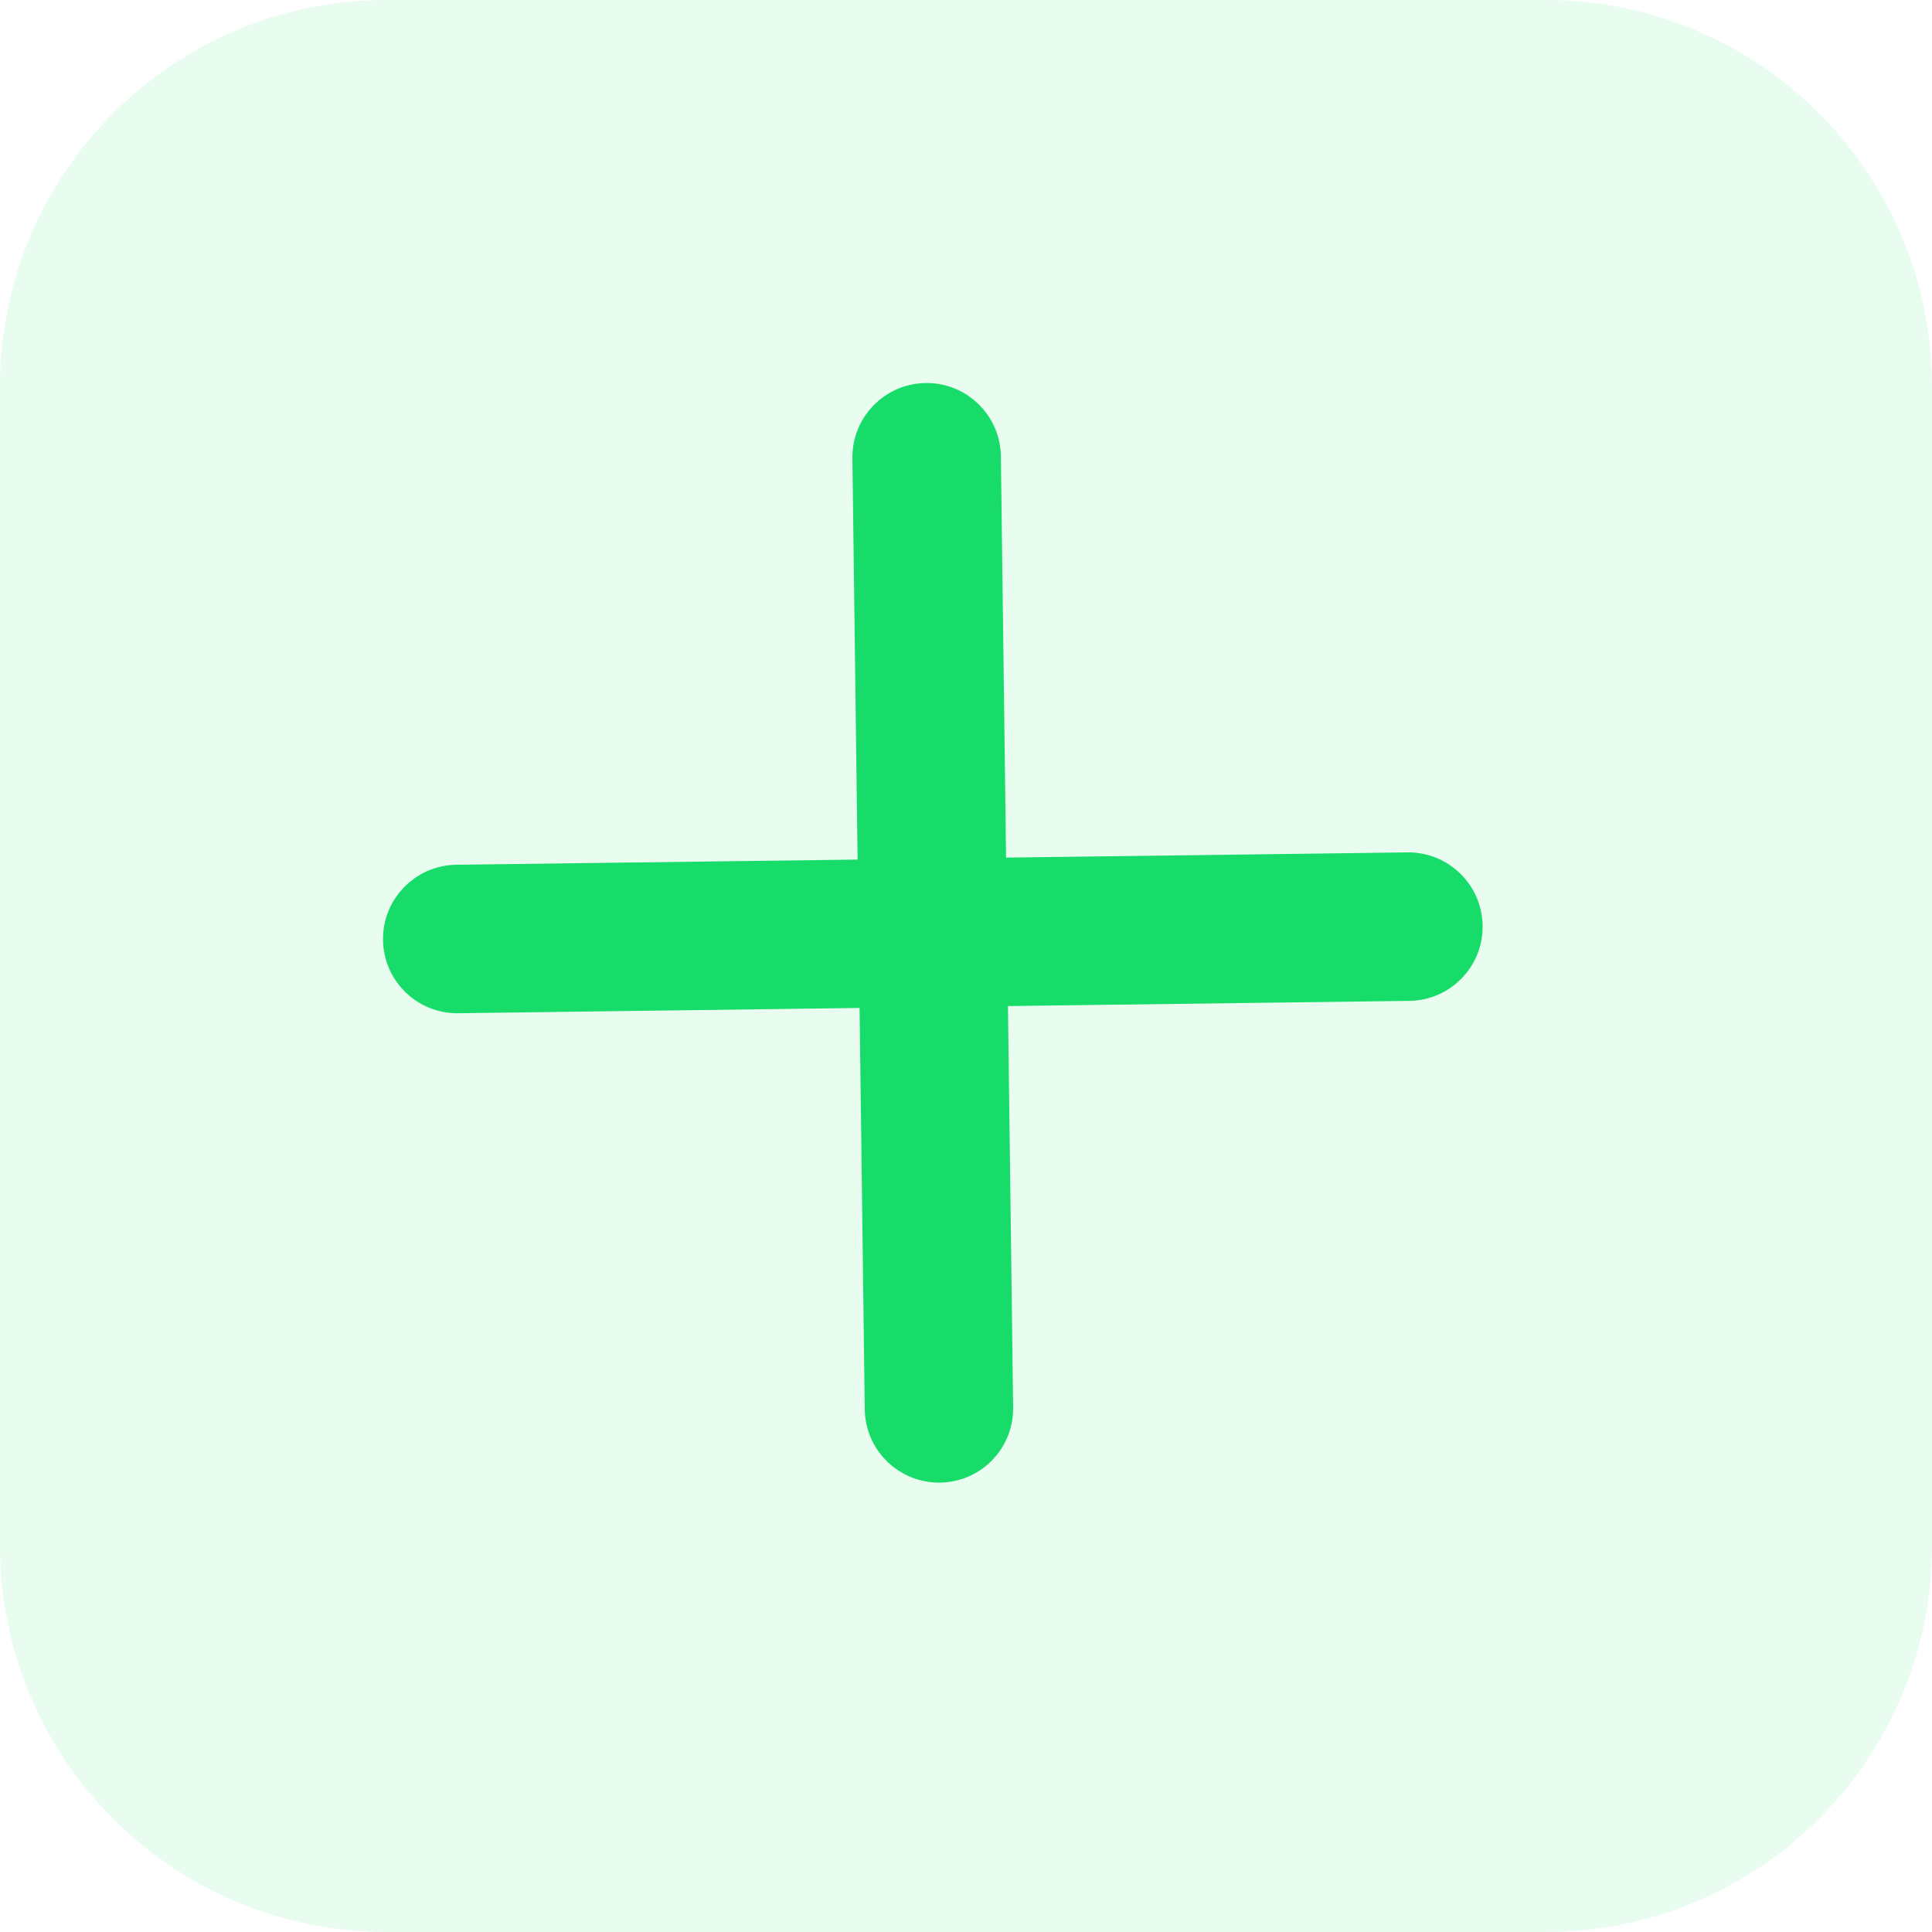 <svg width="20" height="20" viewBox="0 0 20 20" fill="none" xmlns="http://www.w3.org/2000/svg">
<path d="M0 4C0 1.791 1.791 0 4 0H16C18.209 0 20 1.791 20 4V16C20 18.209 18.209 20 16 20H4C1.791 20 0 18.209 0 16V4Z" fill="#17DC69" fill-opacity="0.1"/>
<path d="M10.181 10.168L14.586 10.111C14.873 10.107 15.102 9.872 15.098 9.586C15.094 9.299 14.859 9.071 14.573 9.074L10.168 9.131L10.111 4.726C10.107 4.44 9.872 4.211 9.586 4.215C9.299 4.219 9.071 4.453 9.074 4.74L9.131 9.145L4.726 9.202C4.44 9.206 4.211 9.441 4.215 9.727C4.217 9.87 4.276 9.999 4.371 10.092C4.466 10.184 4.597 10.241 4.74 10.239L9.145 10.181L9.202 14.586C9.204 14.729 9.263 14.858 9.358 14.951C9.454 15.043 9.584 15.1 9.727 15.098C10.014 15.094 10.242 14.86 10.238 14.573L10.181 10.168Z" fill="#17DC69" stroke="#17DC69" stroke-width="0.5"/>
</svg>
